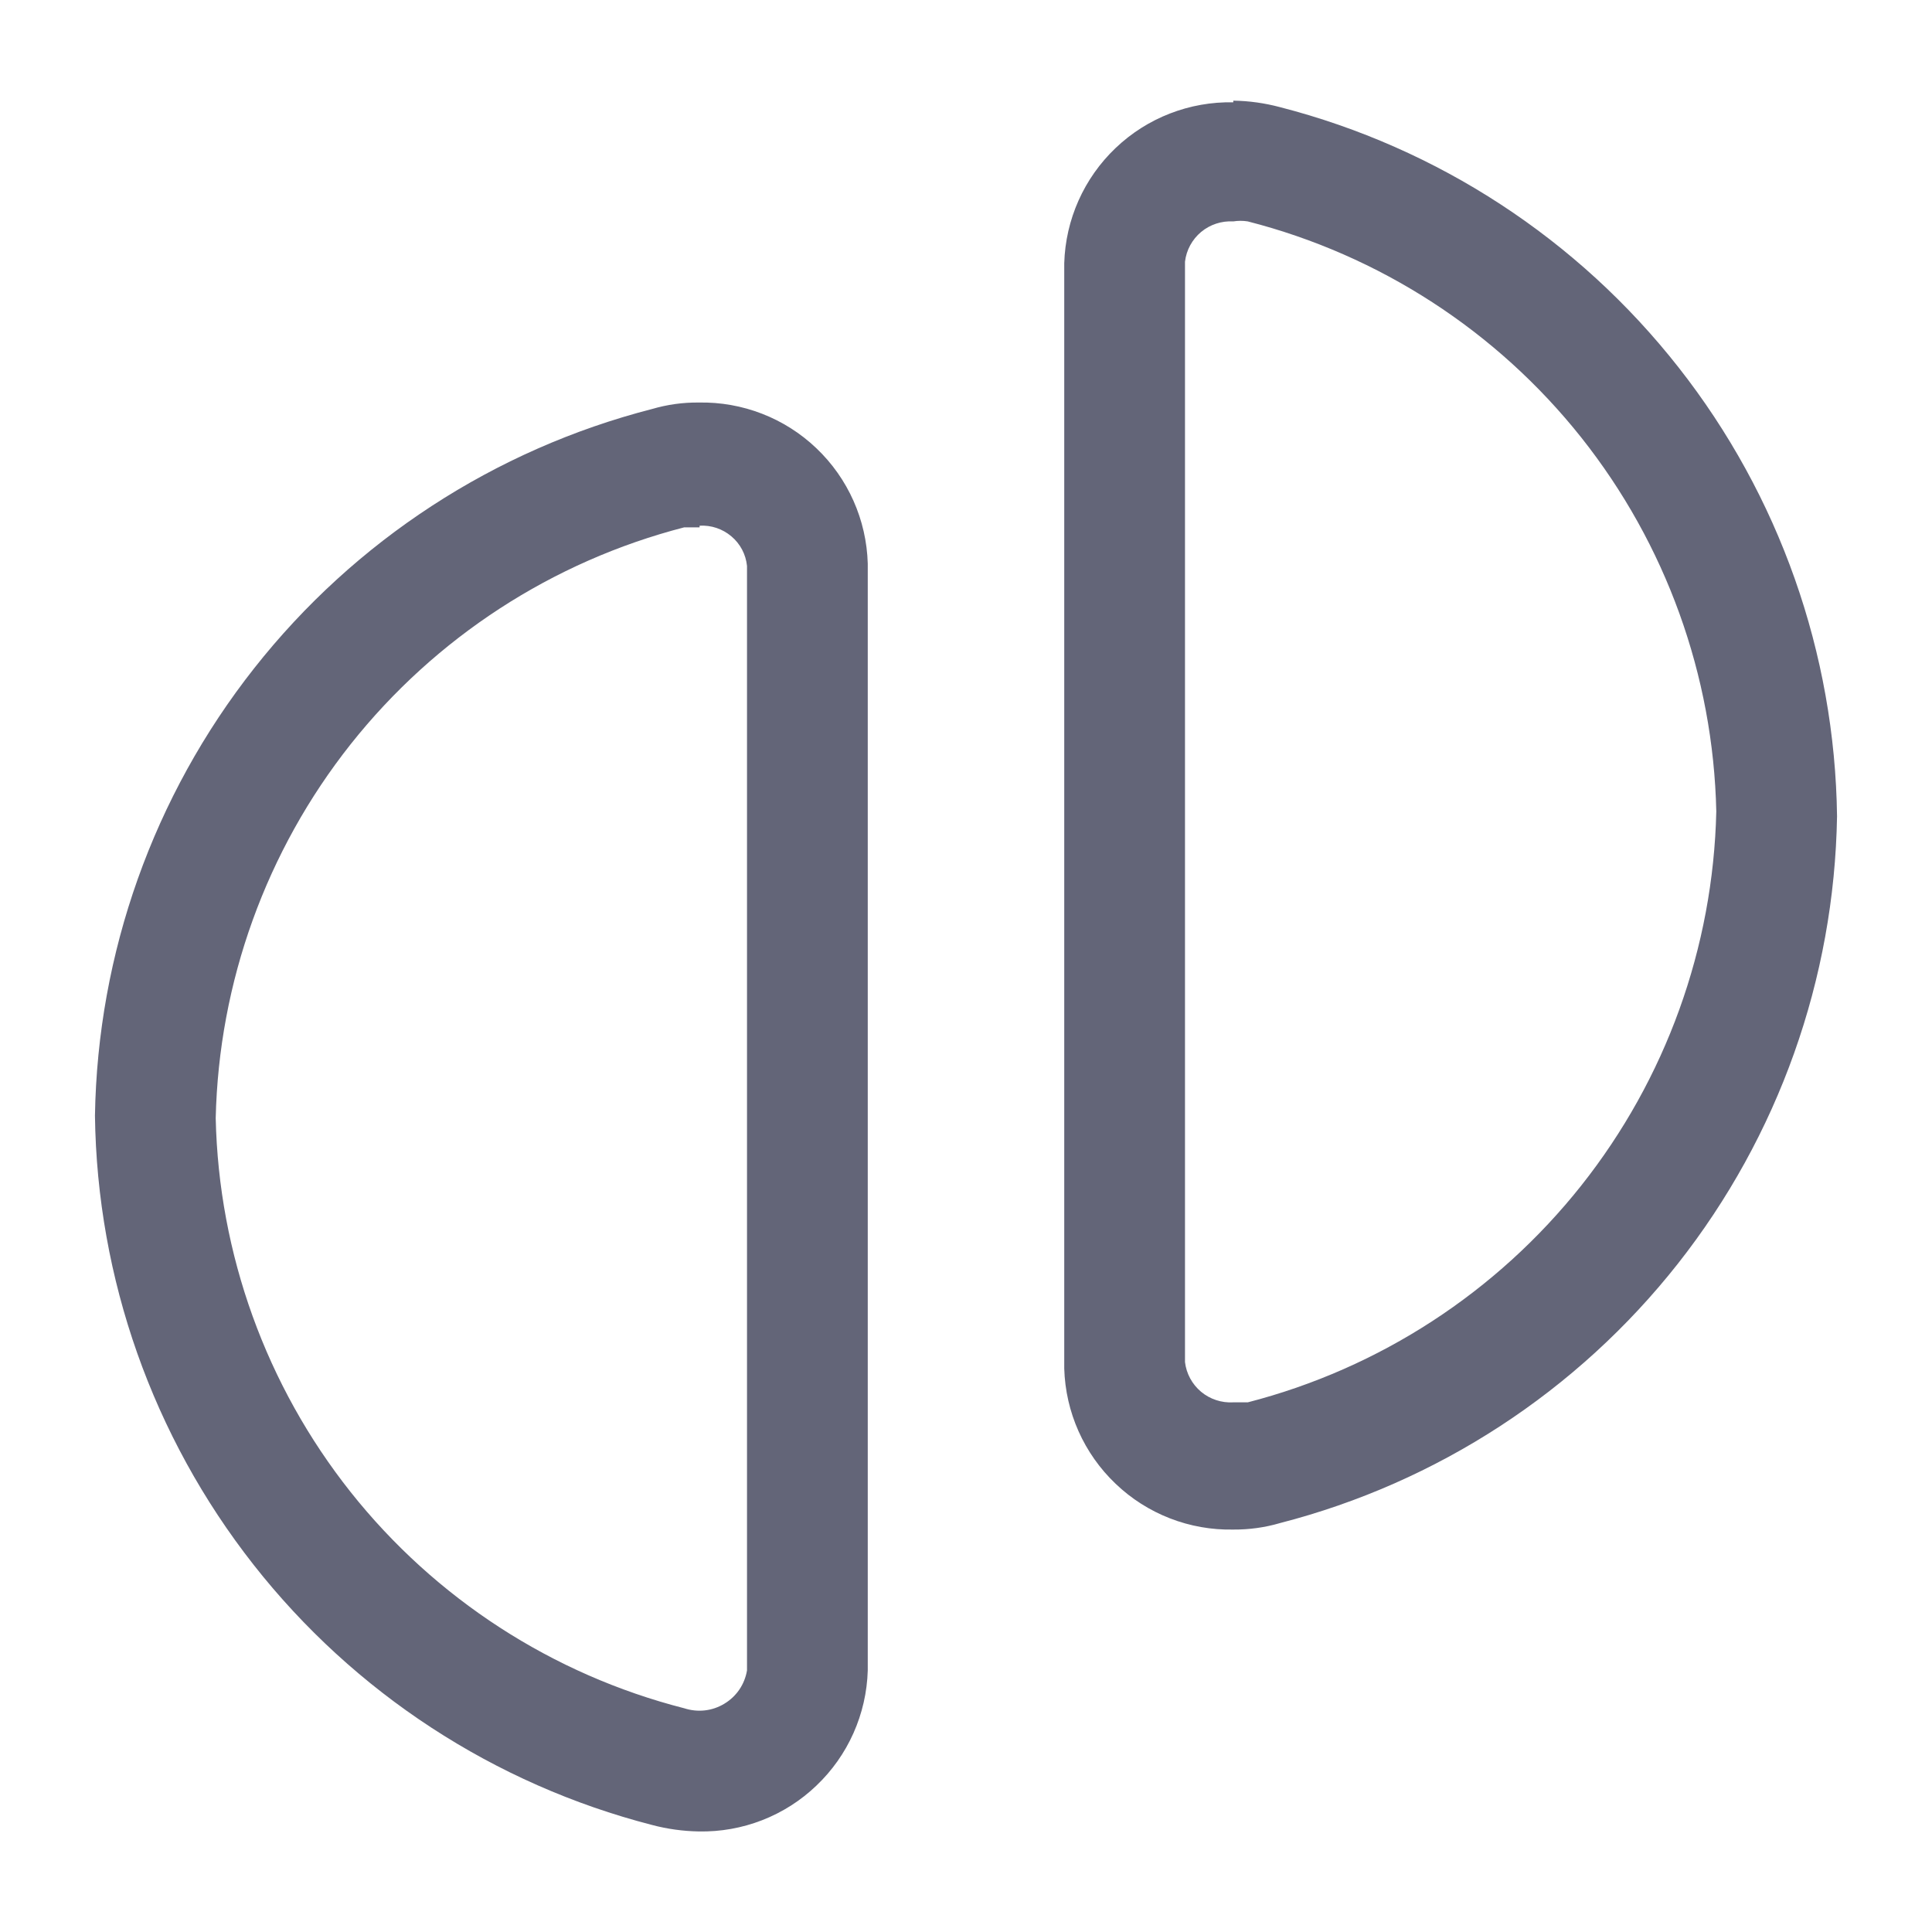 <svg width="20" height="20" viewBox="0 0 20 20" fill="none" xmlns="http://www.w3.org/2000/svg">
<path d="M12.767 2.292C12.816 2.284 12.867 2.284 12.917 2.292C14.281 2.641 15.494 3.427 16.37 4.53C17.245 5.633 17.736 6.992 17.767 8.4C17.735 9.809 17.244 11.169 16.369 12.273C15.493 13.377 14.281 14.165 12.917 14.517H12.767C12.646 14.524 12.527 14.485 12.434 14.408C12.341 14.33 12.281 14.22 12.267 14.1V2.709C12.281 2.589 12.341 2.479 12.434 2.401C12.527 2.324 12.646 2.285 12.767 2.292ZM7.242 5.442C7.361 5.435 7.479 5.474 7.571 5.552C7.663 5.629 7.721 5.739 7.733 5.859V17.292C7.721 17.363 7.694 17.431 7.654 17.49C7.613 17.55 7.56 17.6 7.498 17.637C7.437 17.674 7.368 17.698 7.296 17.706C7.224 17.714 7.152 17.706 7.083 17.684C5.719 17.335 4.506 16.549 3.63 15.446C2.755 14.343 2.264 12.983 2.233 11.575C2.265 10.167 2.756 8.807 3.631 7.703C4.507 6.599 5.719 5.811 7.083 5.459H7.242M12.767 1.059C12.314 1.05 11.876 1.22 11.549 1.532C11.221 1.844 11.03 2.273 11.017 2.725V14.167C11.03 14.619 11.221 15.048 11.549 15.36C11.876 15.673 12.314 15.843 12.767 15.834C12.93 15.835 13.093 15.813 13.25 15.767C14.88 15.347 16.327 14.404 17.369 13.082C18.41 11.761 18.989 10.133 19.017 8.45C18.995 6.763 18.419 5.13 17.376 3.803C16.334 2.476 14.884 1.529 13.25 1.109C13.092 1.067 12.93 1.044 12.767 1.042V1.059ZM7.233 4.167C7.07 4.165 6.907 4.188 6.75 4.234C5.12 4.653 3.673 5.596 2.631 6.918C1.589 8.24 1.01 9.867 0.983 11.55C1.005 13.238 1.582 14.87 2.624 16.197C3.666 17.524 5.116 18.471 6.75 18.892C6.908 18.934 7.07 18.956 7.233 18.959C7.686 18.968 8.124 18.798 8.451 18.485C8.779 18.173 8.97 17.744 8.983 17.292V5.834C8.97 5.381 8.779 4.952 8.451 4.64C8.124 4.328 7.686 4.158 7.233 4.167V4.167Z" fill="#4C4E64" fill-opacity="0.87"/>
</svg>
